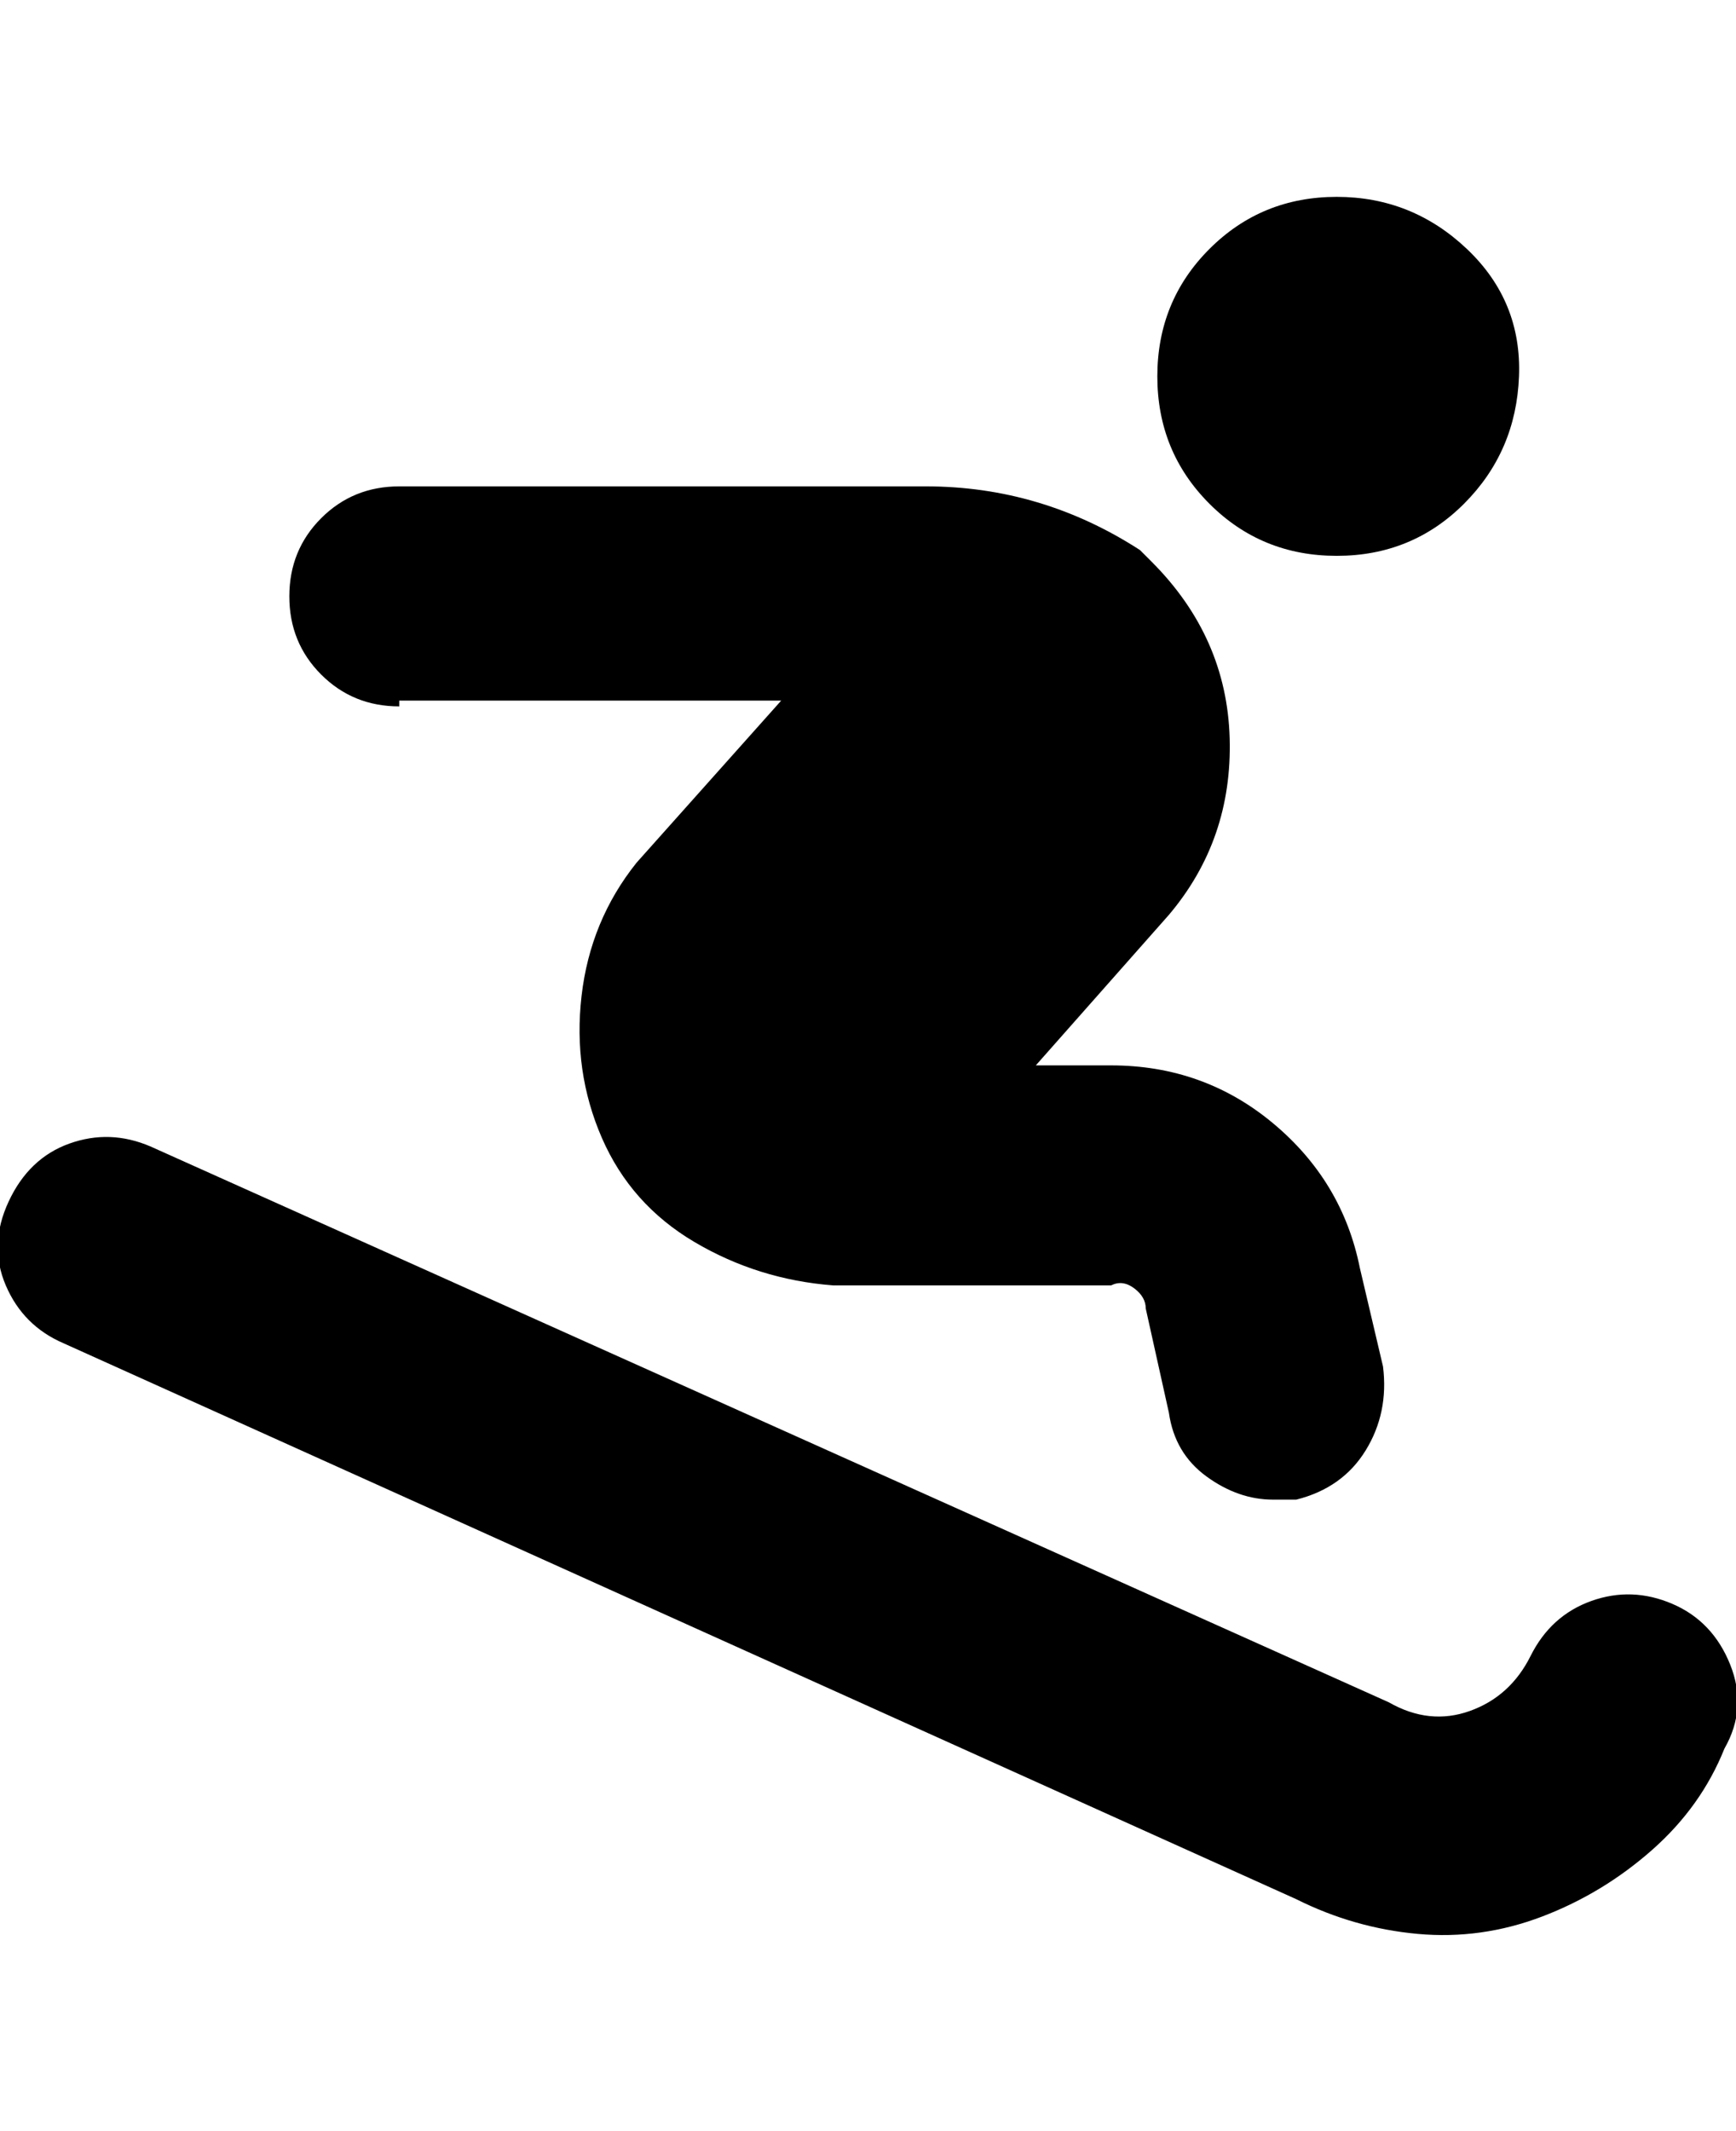 <svg viewBox="0 0 300 368" xmlns="http://www.w3.org/2000/svg"><path d="M298 302q-4 10-12.5 17.5t-19 11.5q-10.5 4-21.5 3t-21-6L11 232q-7-3-10-10t.5-14.5Q5 200 12 197.5t14 .5l214 96q7 4 14 1.5t10.5-9.5 10.5-9.5q7-2.5 14 .5t10 10.5q3 7.5-1 14.5zM231 96q13 0 22-9t9.5-22q.5-13-9-22T231 34q-13 0-22 9t-9 22q0 13 9 22t22 9zM69 121h66l-25 28q-8 10-9.5 23t3.5 24.5q5 11.5 16 18t24 7.5h48q2-1 4 .5t2 3.5l4 18q1 7 6.5 11t11.5 4h4q8-2 12-8.5t3-14.5l-4-17q-3-15-15-25t-28-10h-13l23-26q11-13 10.5-30.5T199 97l-2-2q-17-11-37-11H69q-8 0-13.5 5.5T50 103q0 8 5.5 13.5T69 122v-1z"/></svg>